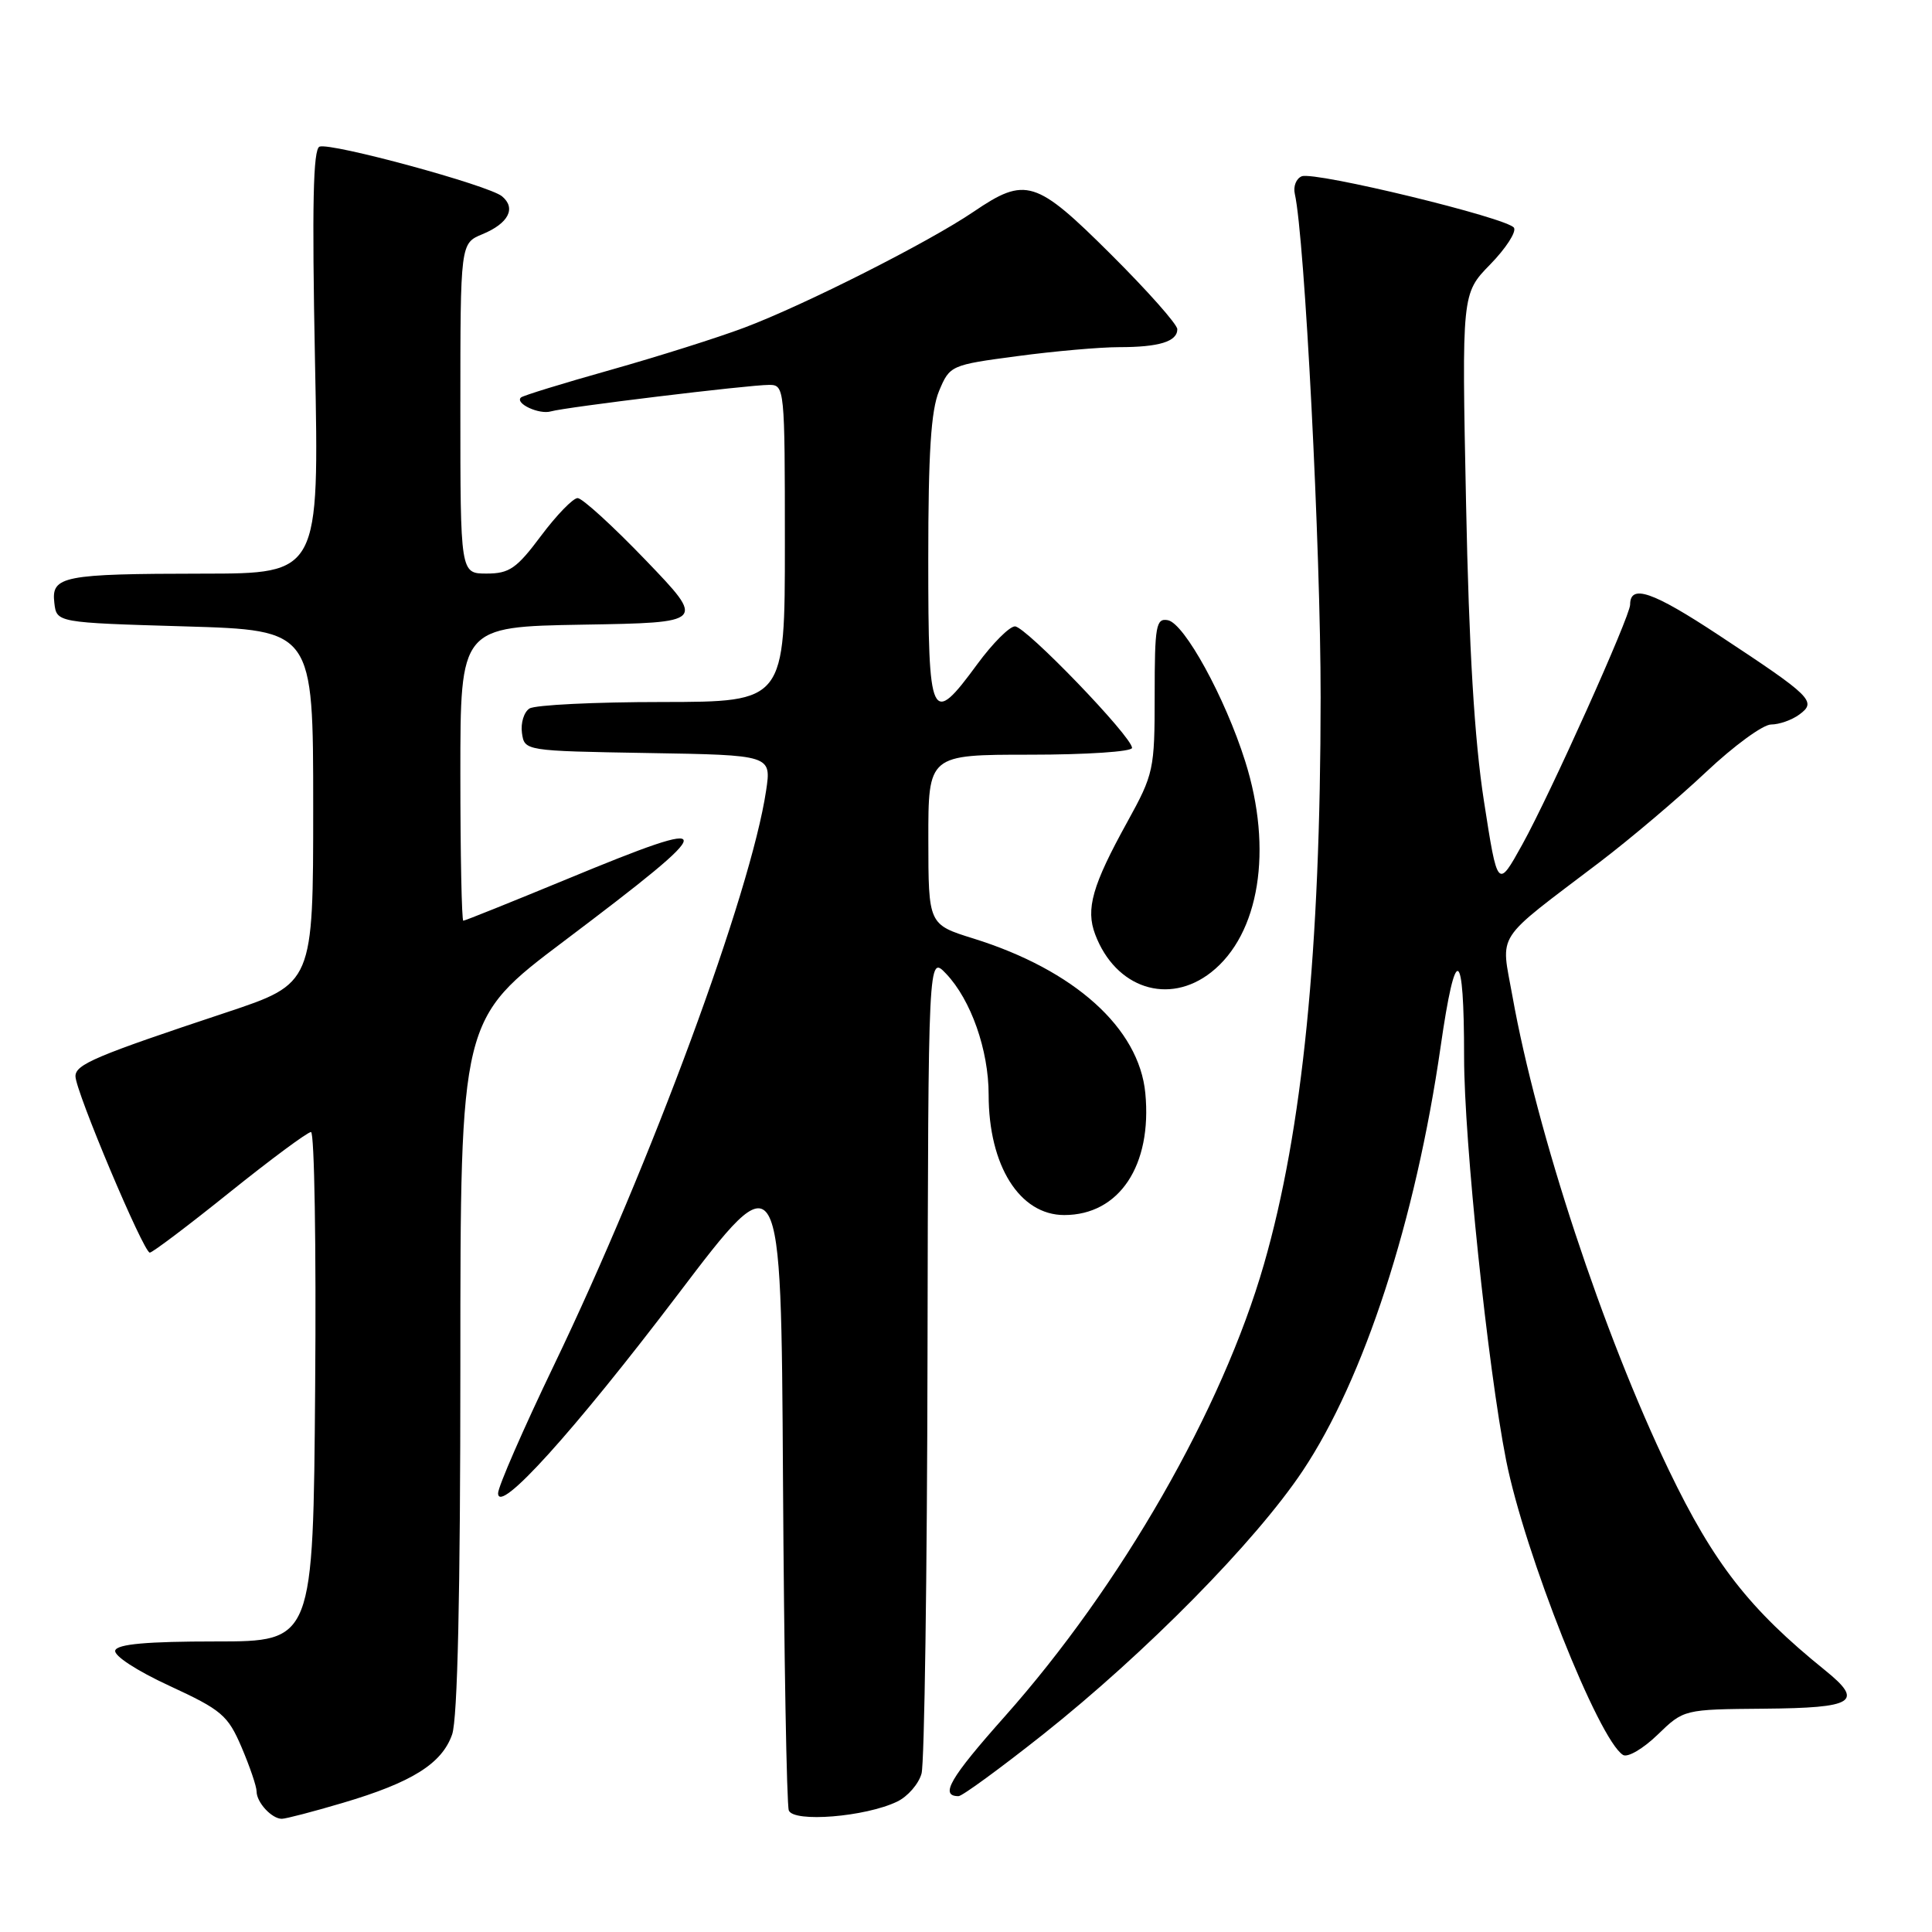 <?xml version="1.0" encoding="UTF-8" standalone="no"?>
<!DOCTYPE svg PUBLIC "-//W3C//DTD SVG 1.1//EN" "http://www.w3.org/Graphics/SVG/1.1/DTD/svg11.dtd" >
<svg xmlns="http://www.w3.org/2000/svg" xmlns:xlink="http://www.w3.org/1999/xlink" version="1.1" viewBox="0 0 256 256">
 <g >
 <path fill="currentColor"
d=" M 45.39 238.90 C 54.57 236.19 58.56 233.70 59.91 229.82 C 60.63 227.75 61.00 211.33 61.00 180.88 C 61.00 135.05 61.00 135.05 74.75 124.69 C 95.80 108.81 95.84 107.92 75.09 116.50 C 67.77 119.52 61.61 122.00 61.39 122.00 C 61.18 122.00 61.00 113.24 61.00 102.52 C 61.00 83.05 61.00 83.05 77.25 82.77 C 93.50 82.50 93.50 82.50 85.58 74.25 C 81.22 69.71 77.15 66.00 76.54 66.00 C 75.93 66.00 73.75 68.25 71.69 71.00 C 68.46 75.33 67.49 76.00 64.48 76.00 C 61.00 76.00 61.00 76.00 61.00 54.12 C 61.00 32.24 61.00 32.24 63.93 31.03 C 67.38 29.60 68.42 27.59 66.52 26.01 C 64.76 24.55 43.86 18.87 42.34 19.43 C 41.49 19.75 41.33 27.15 41.74 47.93 C 42.30 76.00 42.30 76.00 26.90 76.01 C 8.31 76.03 6.78 76.33 7.20 79.88 C 7.50 82.50 7.50 82.50 24.50 83.00 C 41.50 83.50 41.50 83.50 41.50 106.91 C 41.50 130.32 41.50 130.32 30.00 134.15 C 12.63 139.92 10.00 141.04 10.00 142.61 C 10.00 144.58 19.04 166.01 19.85 165.98 C 20.21 165.97 24.98 162.37 30.44 157.98 C 35.91 153.59 40.76 150.00 41.21 150.00 C 41.66 150.00 41.91 165.19 41.76 183.75 C 41.50 217.50 41.50 217.50 28.59 217.50 C 19.49 217.50 15.55 217.85 15.27 218.69 C 15.04 219.37 18.10 221.37 22.45 223.38 C 29.37 226.58 30.19 227.27 32.01 231.52 C 33.10 234.08 34.00 236.71 34.00 237.38 C 34.00 238.83 36.01 241.00 37.34 241.00 C 37.86 241.00 41.48 240.06 45.39 238.90 Z  M 118.88 238.72 C 120.28 238.05 121.73 236.38 122.11 235.00 C 122.49 233.62 122.85 208.66 122.90 179.52 C 123.00 126.55 123.00 126.55 125.36 129.02 C 128.66 132.49 131.00 139.14 131.00 145.05 C 131.00 154.46 135.11 161.00 141.02 161.00 C 148.31 161.00 152.68 154.43 151.76 144.84 C 150.93 136.23 142.37 128.53 128.99 124.36 C 123.02 122.50 123.02 122.50 123.01 111.25 C 123.00 100.00 123.00 100.00 136.50 100.00 C 143.93 100.00 150.00 99.60 150.00 99.10 C 150.00 97.62 135.91 83.00 134.49 83.00 C 133.76 83.00 131.52 85.25 129.50 88.00 C 123.35 96.38 123.00 95.64 123.00 74.12 C 123.00 59.99 123.36 54.38 124.43 51.81 C 125.85 48.42 125.97 48.36 134.80 47.19 C 139.71 46.53 145.78 46.00 148.28 46.00 C 153.58 46.00 156.00 45.26 156.00 43.62 C 156.00 42.98 152.05 38.53 147.23 33.73 C 137.24 23.78 135.91 23.37 129.00 28.06 C 123.05 32.10 106.61 40.41 98.64 43.41 C 95.14 44.73 87.16 47.25 80.89 49.02 C 74.63 50.78 69.29 52.42 69.03 52.67 C 68.19 53.45 71.45 54.97 73.00 54.51 C 74.94 53.95 99.18 51.00 101.91 51.00 C 103.96 51.00 104.00 51.38 104.00 72.00 C 104.00 93.00 104.00 93.00 87.75 93.02 C 78.81 93.02 70.90 93.41 70.16 93.88 C 69.43 94.34 68.98 95.80 69.16 97.11 C 69.50 99.50 69.50 99.50 85.86 99.78 C 102.22 100.05 102.22 100.05 101.51 104.78 C 99.49 118.29 86.24 154.19 73.40 180.90 C 69.33 189.37 66.00 197.00 66.00 197.86 C 66.00 200.79 75.98 189.75 89.84 171.50 C 103.50 153.50 103.50 153.50 103.75 196.00 C 103.89 219.38 104.24 239.12 104.52 239.89 C 105.14 241.52 114.68 240.75 118.88 238.72 Z  M 138.20 229.83 C 151.85 218.99 166.35 204.28 172.61 194.90 C 180.74 182.72 187.57 161.73 190.89 138.69 C 192.88 124.85 194.00 125.35 194.00 140.08 C 194.00 151.14 197.14 181.19 199.57 193.50 C 202.02 205.83 211.82 230.53 215.06 232.54 C 215.67 232.92 217.73 231.71 219.64 229.86 C 223.11 226.50 223.11 226.50 233.75 226.41 C 245.74 226.31 247.02 225.51 241.83 221.32 C 231.80 213.22 227.09 207.18 221.14 194.82 C 212.41 176.67 203.64 150.08 200.41 132.02 C 198.87 123.38 197.83 124.98 211.95 114.25 C 216.05 111.13 222.40 105.75 226.07 102.29 C 229.74 98.83 233.61 96.00 234.68 96.00 C 235.75 96.00 237.43 95.41 238.42 94.68 C 240.77 92.96 240.12 92.32 227.74 84.16 C 218.97 78.37 216.00 77.35 216.00 80.12 C 216.00 81.66 205.41 105.23 201.73 111.87 C 198.44 117.81 198.44 117.81 196.63 106.15 C 195.37 98.05 194.65 86.02 194.26 66.70 C 193.69 38.90 193.69 38.90 197.46 35.04 C 199.53 32.92 200.95 30.73 200.61 30.18 C 199.81 28.89 174.25 22.69 172.49 23.36 C 171.76 23.65 171.34 24.69 171.57 25.69 C 172.88 31.47 175.00 72.69 174.99 92.40 C 174.97 125.98 172.60 149.75 167.48 167.52 C 161.96 186.72 148.54 210.12 133.12 227.46 C 125.86 235.62 124.48 238.00 127.01 238.00 C 127.50 238.00 132.53 234.32 138.20 229.83 Z  M 160.49 128.83 C 166.89 123.79 168.70 112.58 164.99 100.86 C 162.33 92.43 156.93 82.59 154.75 82.18 C 153.18 81.89 153.00 82.88 153.00 92.09 C 153.00 101.99 152.88 102.55 149.37 108.92 C 144.73 117.32 143.84 120.45 145.12 123.82 C 147.82 130.96 154.86 133.26 160.49 128.83 Z "/>
</g>
</svg>